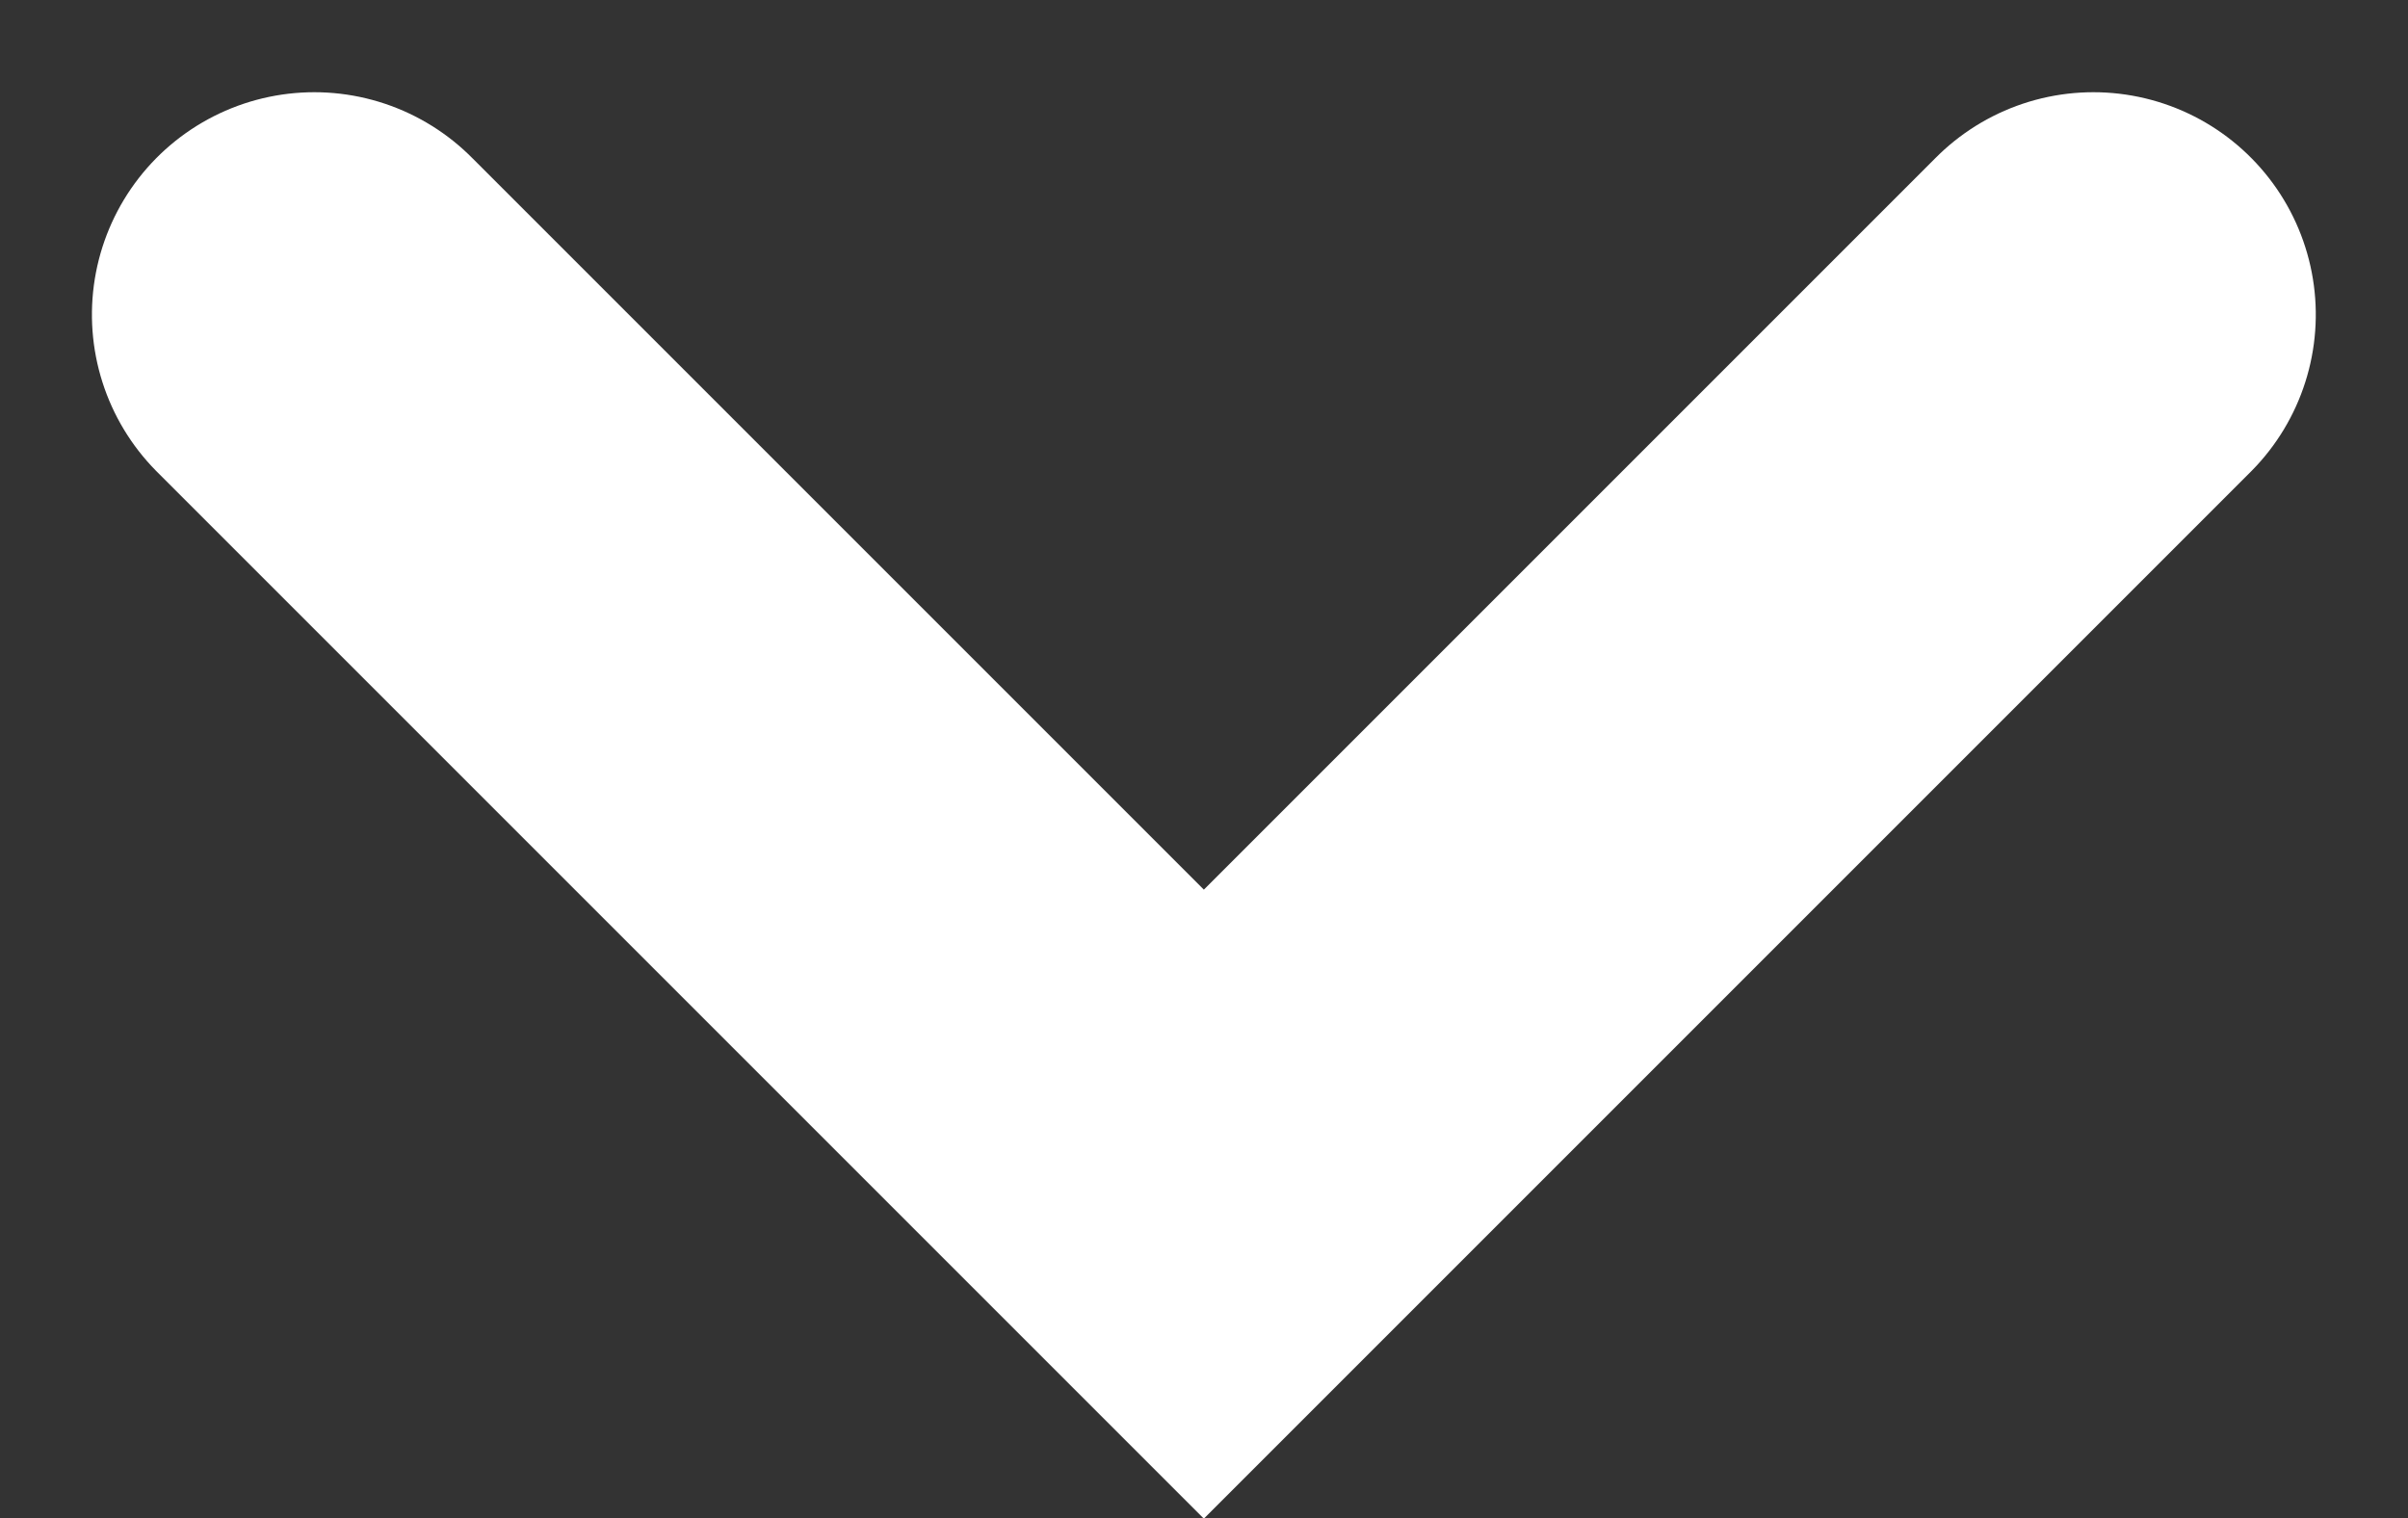 <svg xmlns="http://www.w3.org/2000/svg" width="8.121" height="5.121" viewBox="0 0 8.121 5.121">
  <rect x="0" y="0" width="8.121" height="5.121" fill="#333333" stroke="none"/>
  <path id="패스_9924" data-name="패스 9924" d="M0,0,3,3,0,6" transform="translate(7.06 1.061) rotate(90)" fill="none" stroke="#fff" stroke-linecap="round" stroke-width="1.5"/>
</svg>
